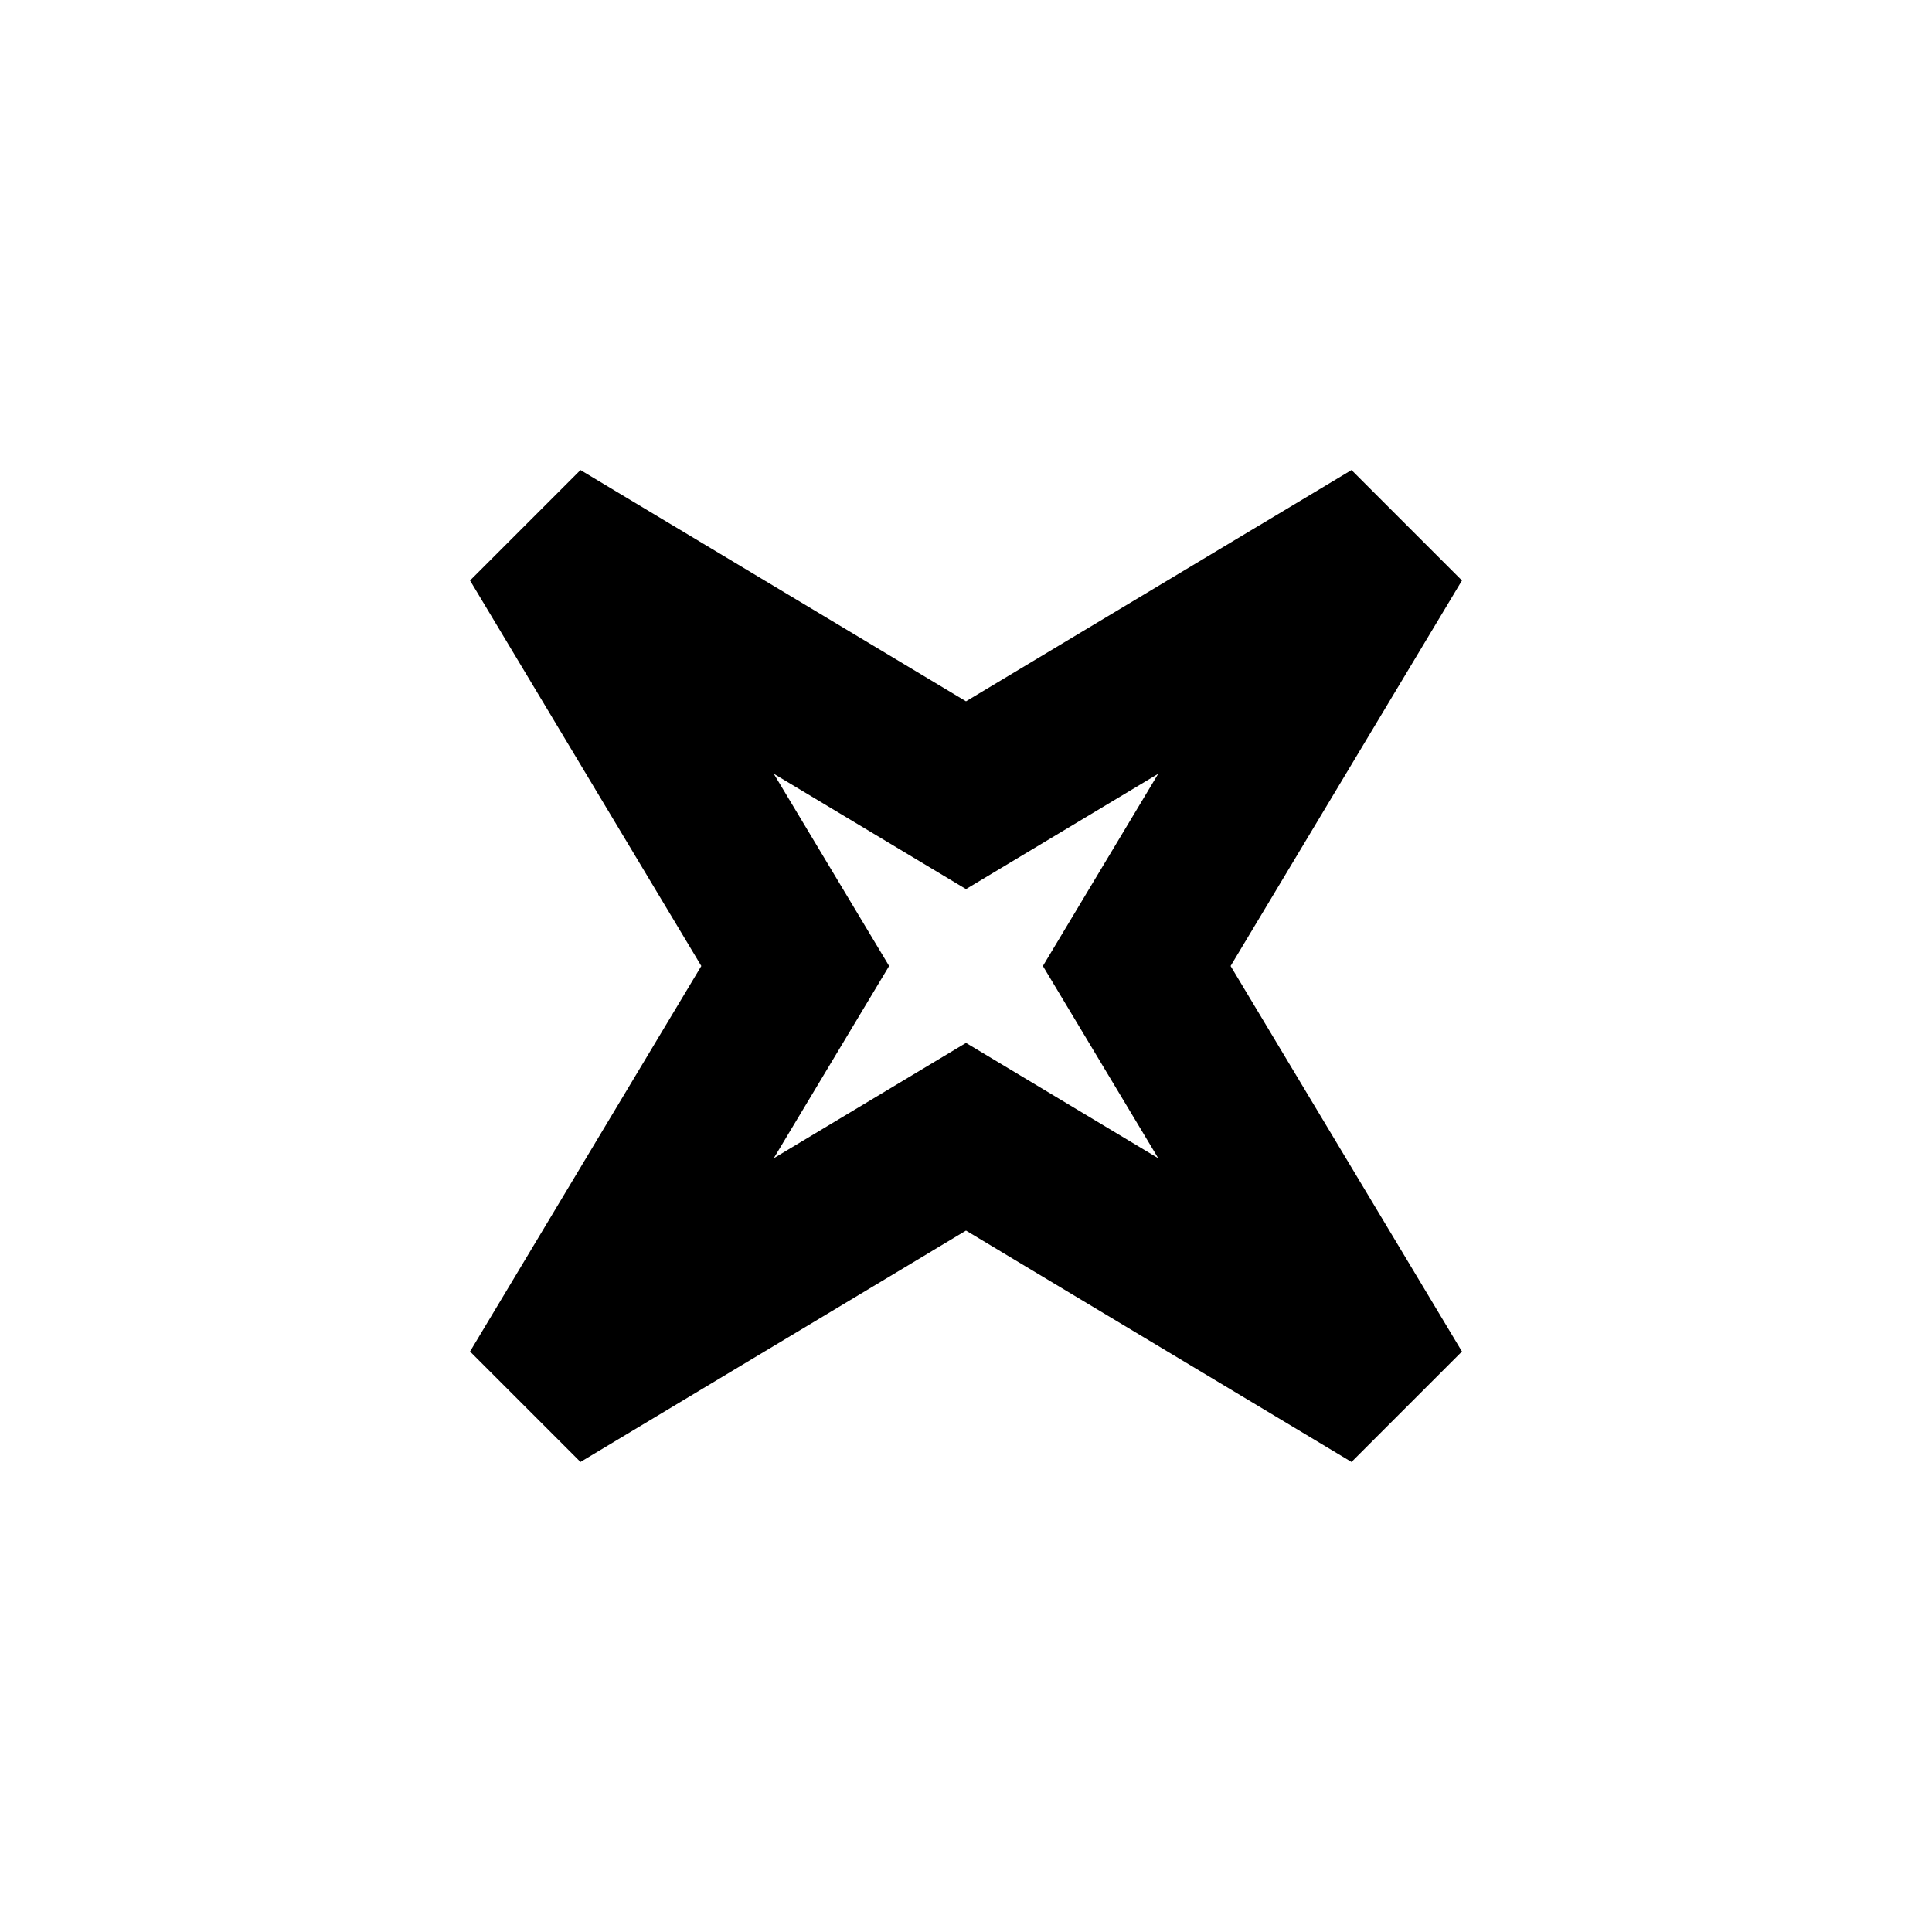 <svg width="24" height="24" viewBox="0 0 24 24" fill="none" xmlns="http://www.w3.org/2000/svg">
<path fill-rule="evenodd" clip-rule="evenodd" d="M9.612 9.612L11.045 12L9.612 14.388L12 12.955L14.388 14.388L12.955 12L14.388 9.612L12 11.045L9.612 9.612ZM8.712 12L5.839 7.211L7.211 5.839L12 8.712L16.789 5.839L18.161 7.211L15.287 12L18.161 16.789L16.789 18.161L12 15.287L7.211 18.161L5.839 16.789L8.712 12Z" fill="black"/>
</svg>
